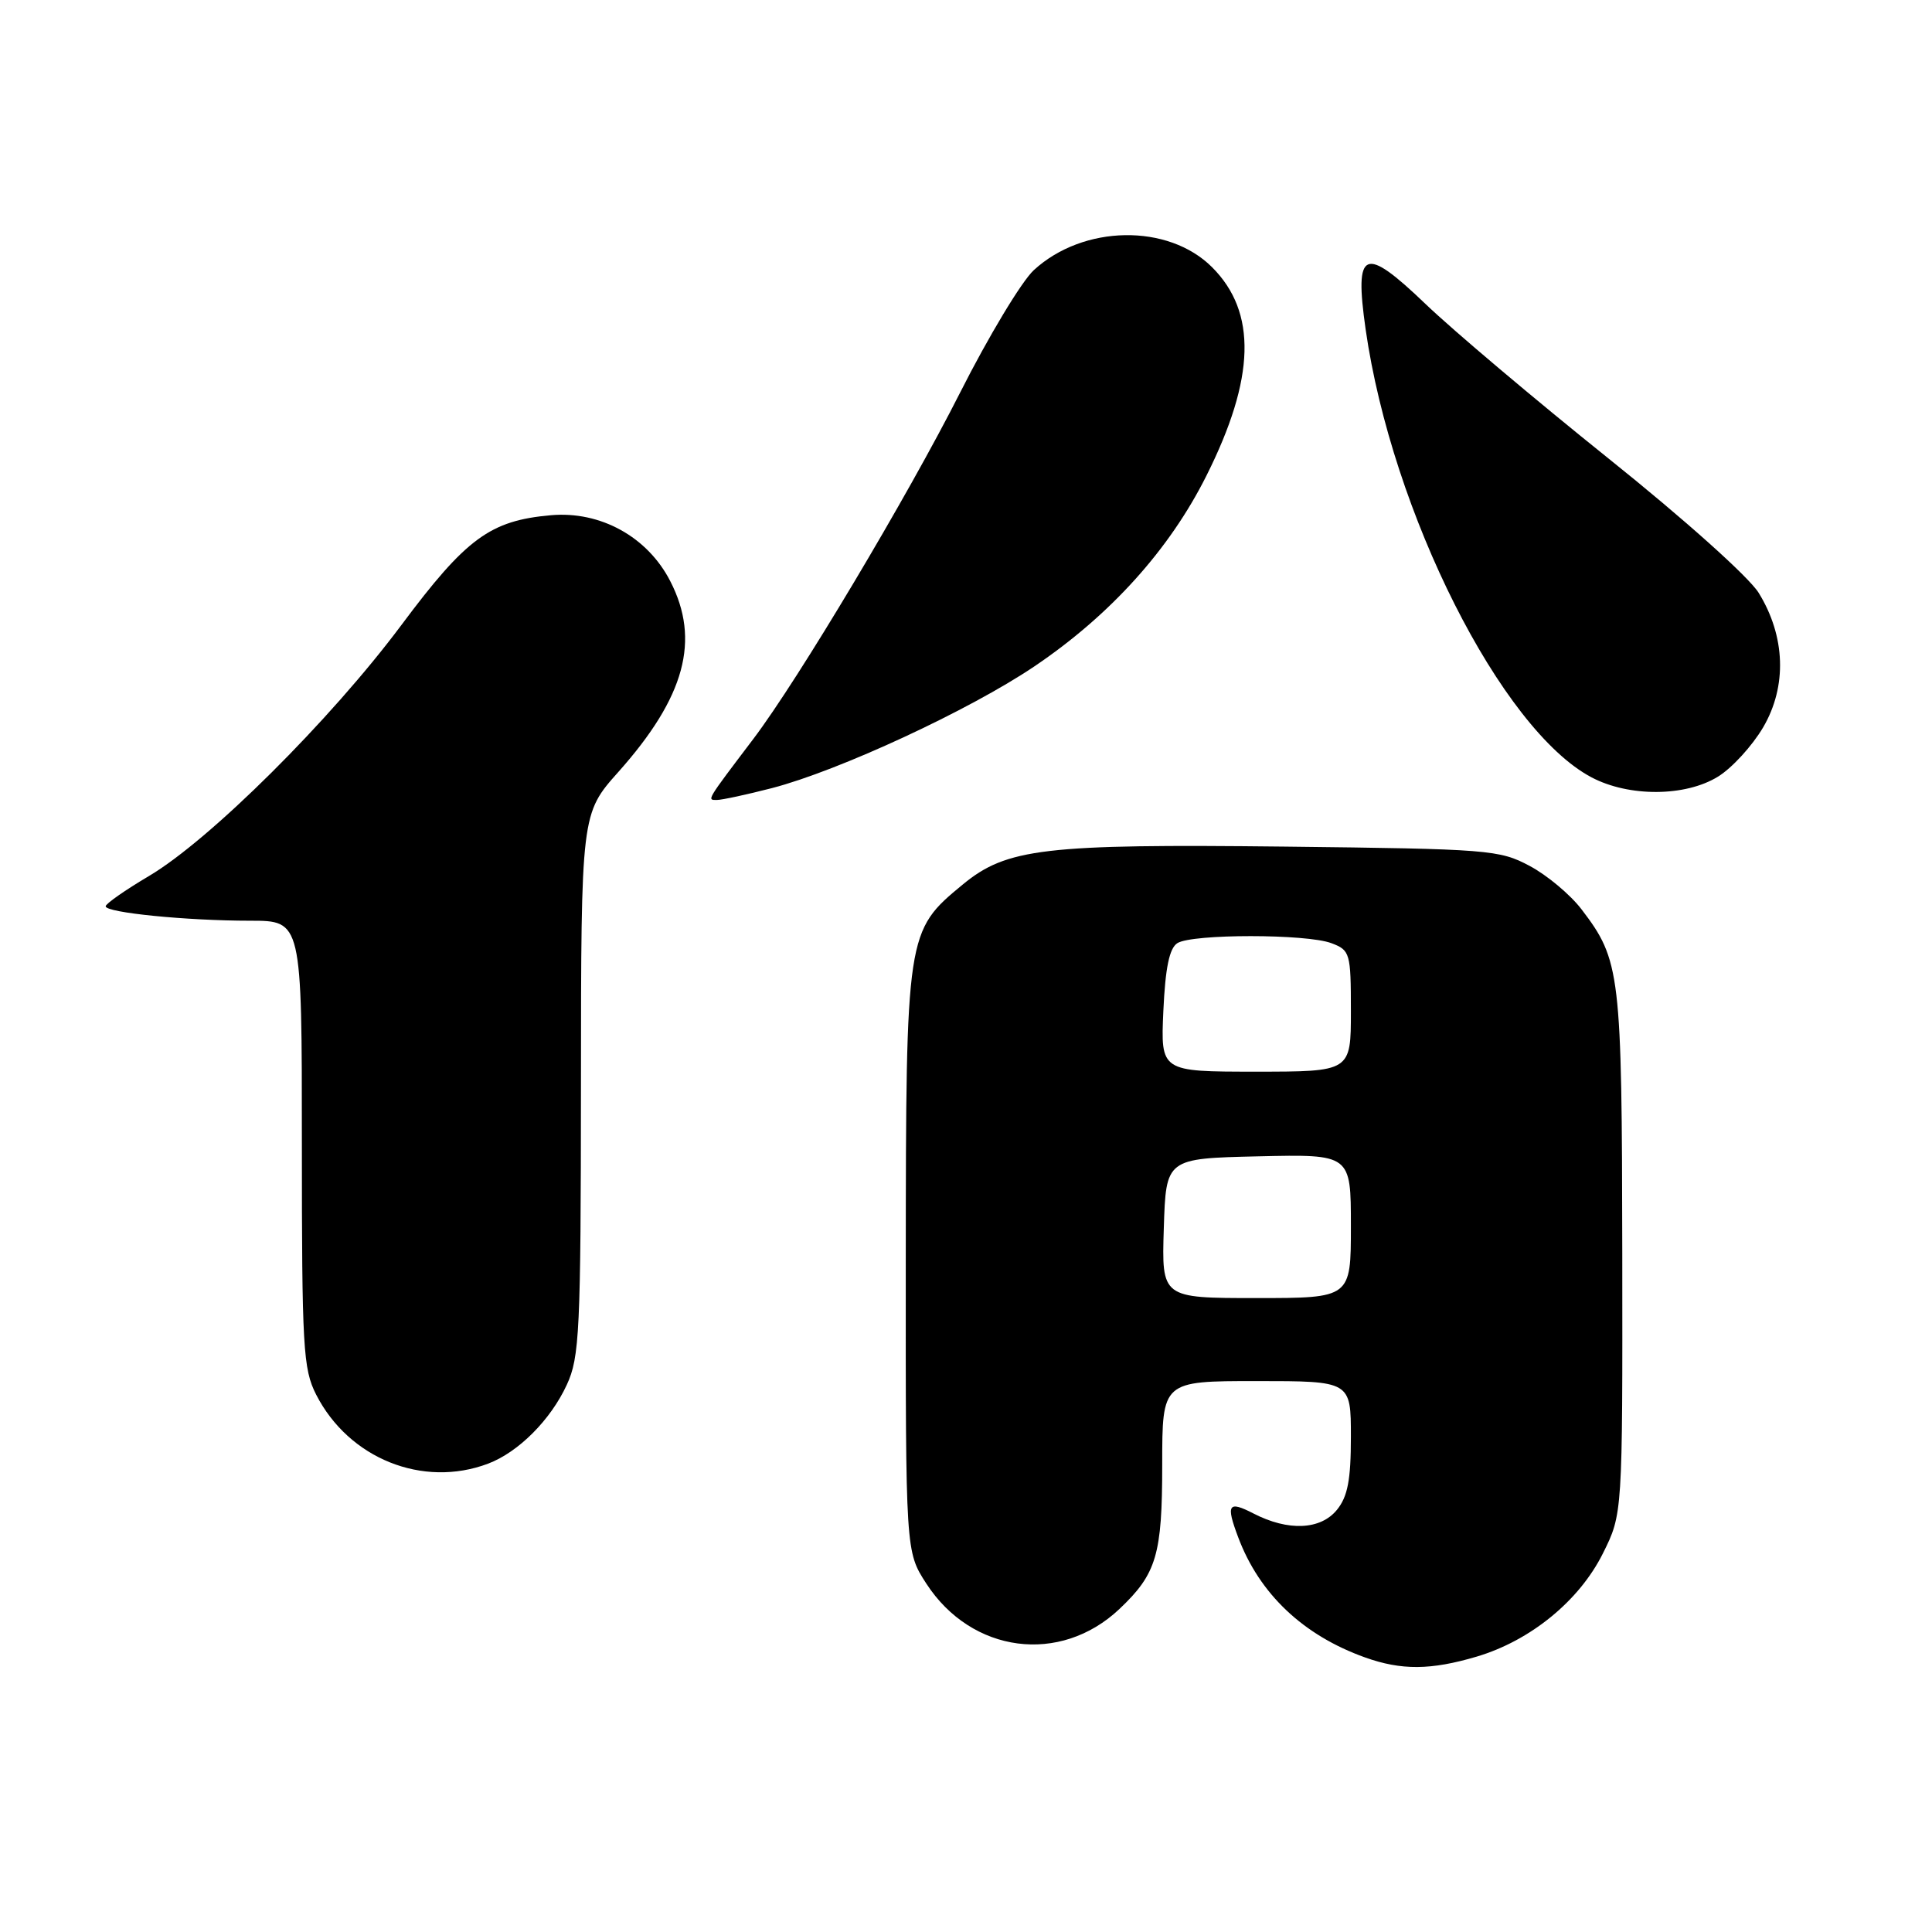 <?xml version="1.0" encoding="UTF-8" standalone="no"?>
<!DOCTYPE svg PUBLIC "-//W3C//DTD SVG 1.1//EN" "http://www.w3.org/Graphics/SVG/1.1/DTD/svg11.dtd" >
<svg xmlns="http://www.w3.org/2000/svg" xmlns:xlink="http://www.w3.org/1999/xlink" version="1.1" viewBox="0 0 256 256">
 <g >
 <path fill="currentColor"
d=" M 195.67 219.51 C 202.81 217.39 209.27 212.10 212.39 205.84 C 215.00 200.61 215.00 200.61 214.96 166.05 C 214.91 128.87 214.72 127.25 209.56 120.49 C 208.09 118.56 205.00 115.97 202.69 114.74 C 198.68 112.60 197.28 112.49 170.24 112.18 C 138.36 111.82 133.39 112.40 127.56 117.21 C 120.09 123.37 120.05 123.64 120.02 167.05 C 120.00 205.60 120.00 205.60 122.74 209.83 C 128.74 219.08 140.49 220.62 148.34 213.19 C 153.26 208.53 154.00 206.02 154.00 194.05 C 154.00 183.00 154.00 183.00 166.50 183.00 C 179.00 183.00 179.00 183.00 179.00 190.39 C 179.00 196.07 178.58 198.30 177.16 200.05 C 174.99 202.73 170.69 202.92 166.08 200.54 C 162.75 198.82 162.42 199.33 164.06 203.68 C 166.87 211.19 172.68 216.69 180.88 219.62 C 185.69 221.34 189.60 221.31 195.67 219.51 Z  M 64.68 193.94 C 68.69 192.42 72.95 188.16 75.10 183.50 C 76.80 179.84 76.96 176.41 76.98 143.66 C 77.00 107.82 77.00 107.82 81.96 102.26 C 90.78 92.36 92.83 84.81 88.81 77.00 C 85.80 71.13 79.56 67.69 73.00 68.27 C 64.95 68.98 61.78 71.30 53.18 82.83 C 43.77 95.44 27.82 111.29 19.75 116.07 C 16.59 117.94 14.00 119.75 14.00 120.09 C 14.00 120.93 24.71 122.00 33.15 122.00 C 40.00 122.00 40.00 122.00 40.00 151.54 C 40.00 178.55 40.16 181.40 41.89 184.79 C 46.22 193.27 56.03 197.21 64.68 193.94 Z  M 102.28 104.43 C 111.17 102.12 128.44 94.11 137.06 88.30 C 147.13 81.50 154.96 72.82 159.86 63.03 C 166.34 50.10 166.57 41.37 160.61 35.41 C 154.79 29.59 143.53 29.77 136.98 35.80 C 135.37 37.29 130.98 44.58 127.23 52.00 C 120.25 65.80 105.80 90.01 99.83 97.90 C 93.55 106.19 93.66 106.00 94.98 106.00 C 95.66 106.00 98.94 105.29 102.28 104.43 Z  M 227.64 102.91 C 229.50 101.77 232.19 98.82 233.63 96.37 C 236.81 90.94 236.59 84.31 233.03 78.55 C 231.73 76.45 223.15 68.77 213.12 60.74 C 203.43 52.97 192.53 43.77 188.89 40.28 C 180.73 32.46 179.44 33.01 180.95 43.62 C 184.43 67.91 198.93 96.68 210.88 103.00 C 215.84 105.62 223.32 105.58 227.64 102.91 Z  M 154.21 162.75 C 154.50 153.50 154.50 153.50 166.75 153.22 C 179.00 152.94 179.00 152.94 179.00 162.47 C 179.00 172.00 179.00 172.00 166.46 172.00 C 153.92 172.00 153.92 172.00 154.21 162.75 Z  M 154.15 133.96 C 154.41 128.23 154.95 125.64 156.01 124.97 C 157.98 123.73 173.16 123.73 176.43 124.98 C 178.89 125.91 179.00 126.28 179.00 133.98 C 179.00 142.00 179.00 142.00 166.39 142.00 C 153.79 142.00 153.79 142.00 154.15 133.96 Z "/>
</g>
</svg>